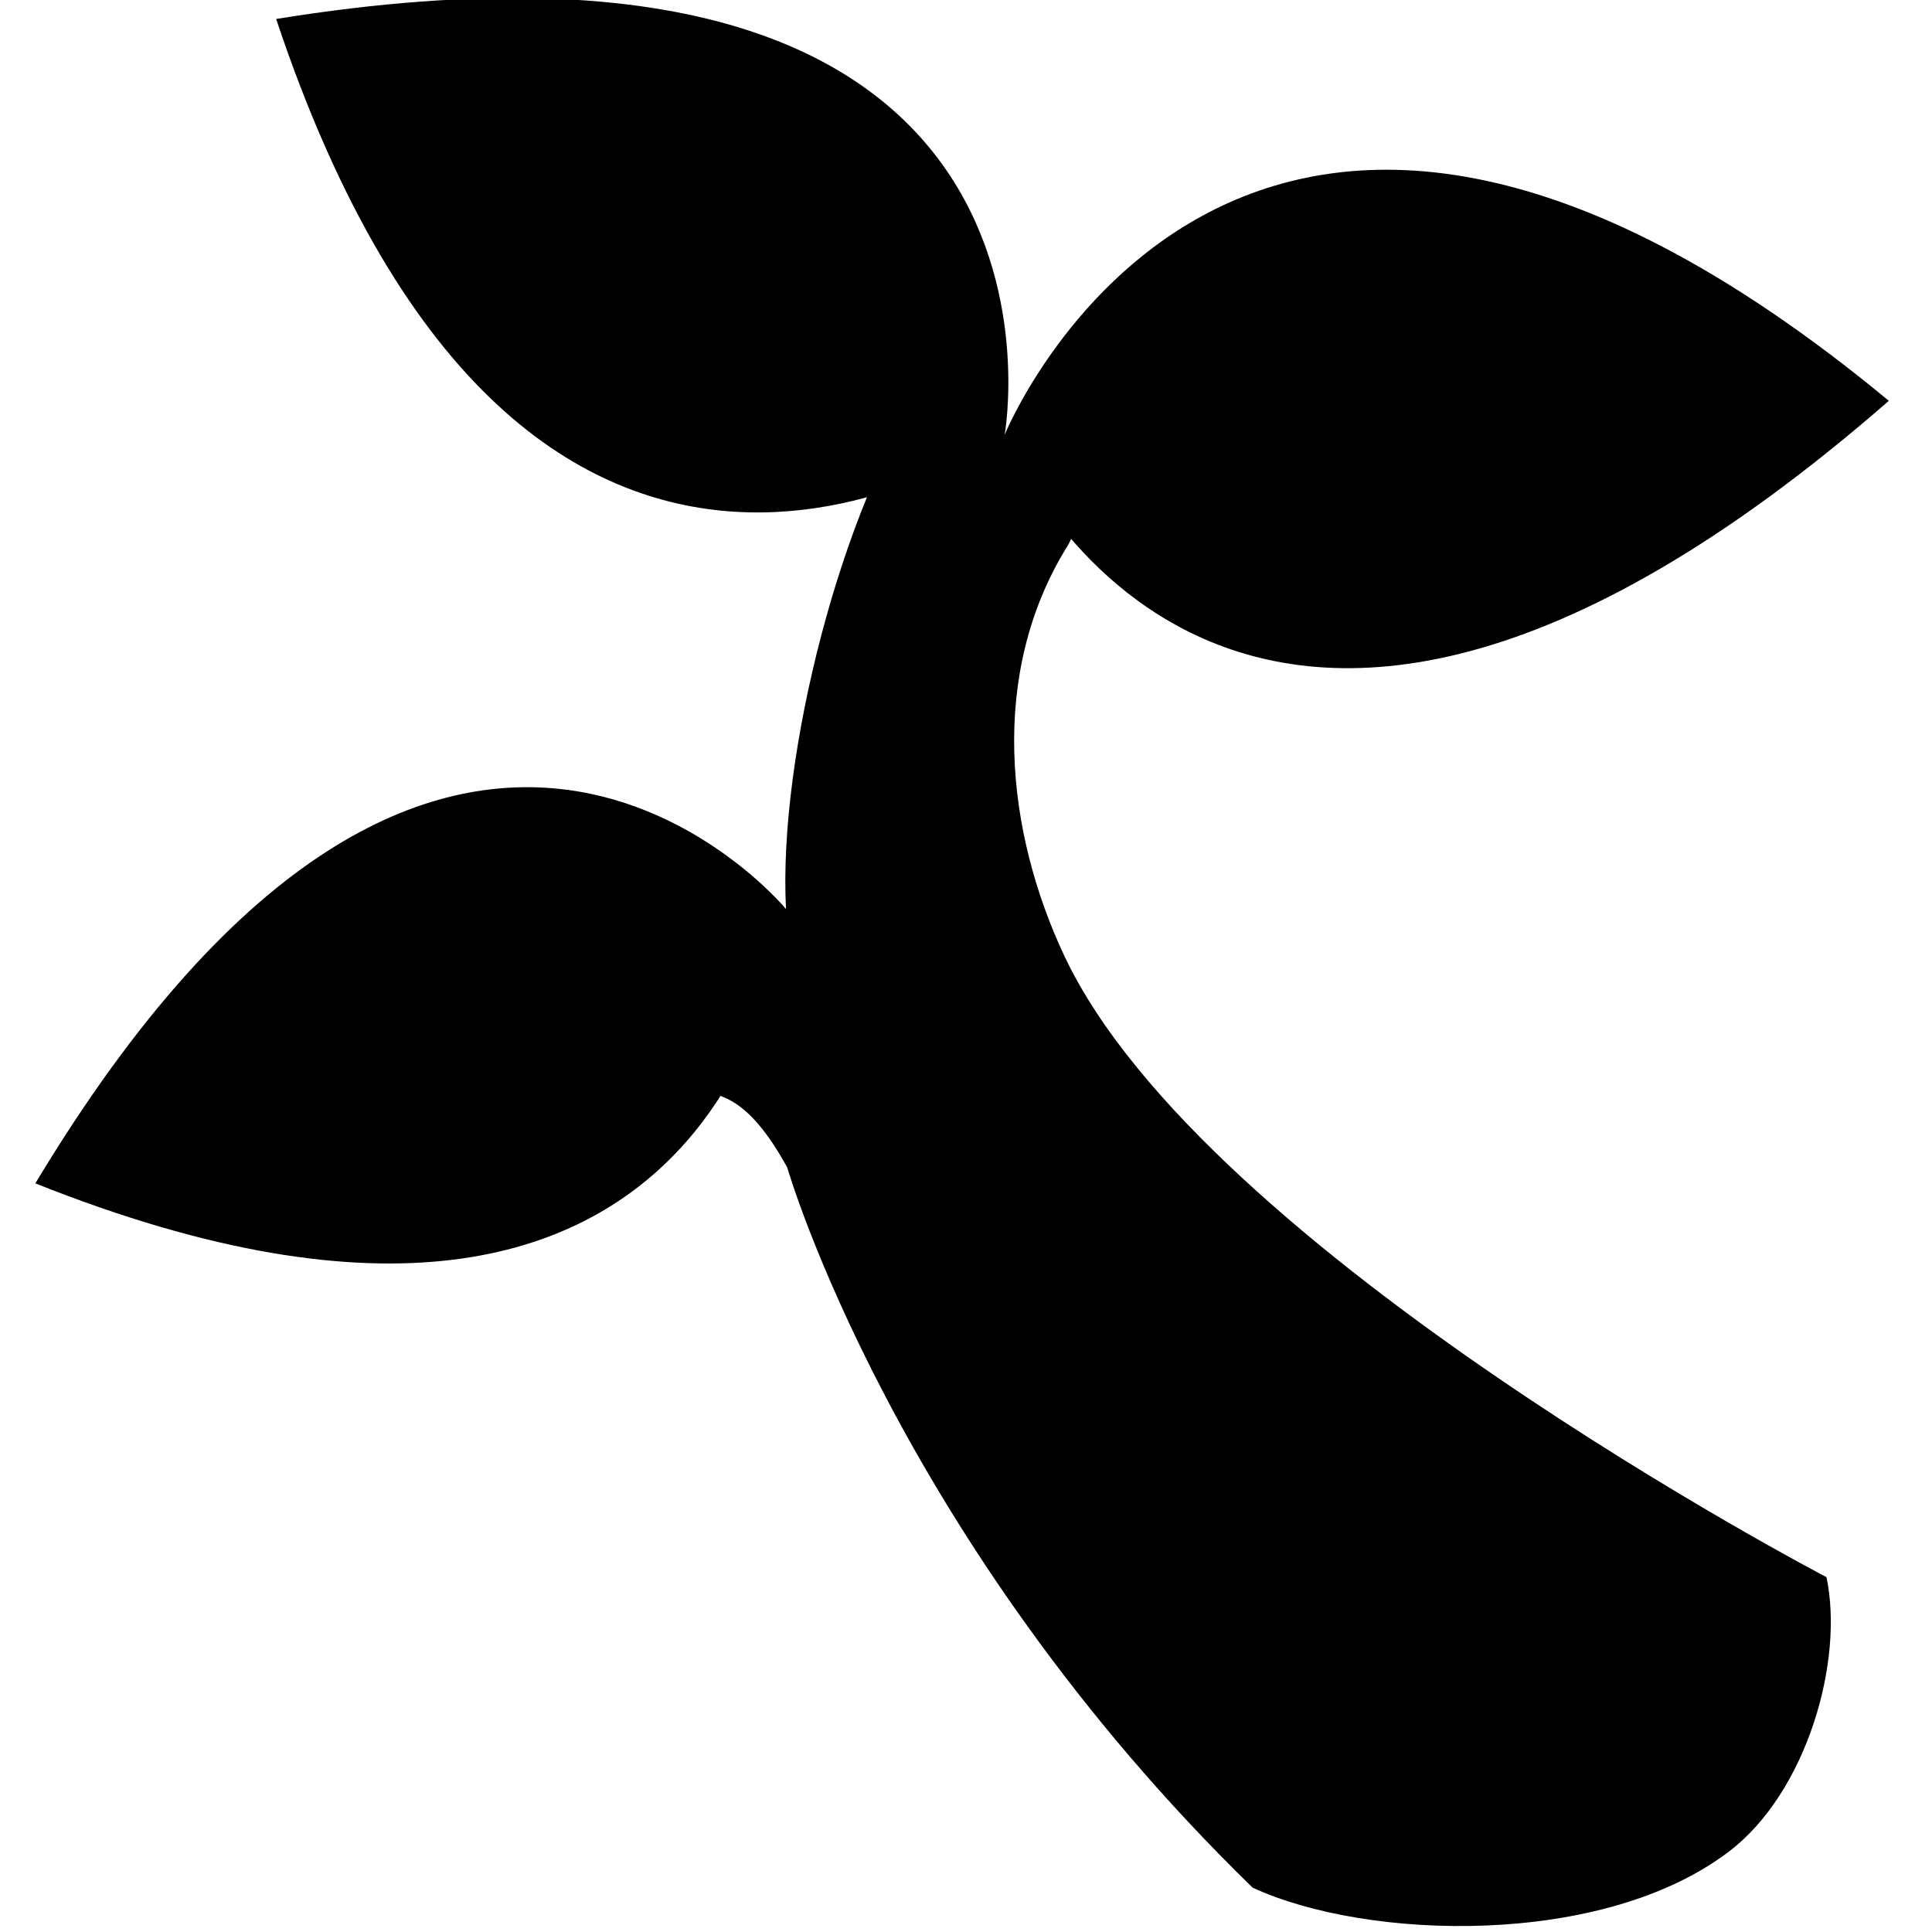 <?xml version="1.0" encoding="UTF-8" standalone="no"?>
<!-- Created with Inkscape (http://www.inkscape.org/) -->

<svg
   xmlns:dc="http://purl.org/dc/elements/1.1/"
   xmlns:cc="http://creativecommons.org/ns#"
   xmlns:rdf="http://www.w3.org/1999/02/22-rdf-syntax-ns#"
   xmlns:svg="http://www.w3.org/2000/svg"
   xmlns="http://www.w3.org/2000/svg"
   xmlns:sodipodi="http://sodipodi.sourceforge.net/DTD/sodipodi-0.dtd"
   xmlns:inkscape="http://www.inkscape.org/namespaces/inkscape"
   width="46.674mm"
   height="46.674mm"
   viewBox="0 0 46.674 46.674"
   version="1.1"
   id="svg8"
   inkscape:version="0.92.5 (2060ec1f9f, 2020-04-08)"
   sodipodi:docname="ramo.svg"
   inkscape:export-filename="/home/ulisses/Downloads/icons/semente.png"
   inkscape:export-xdpi="52.243324"
   inkscape:export-ydpi="52.243324">
  <defs
     id="defs2">
    <inkscape:perspective
       sodipodi:type="inkscape:persp3d"
       inkscape:vp_x="0 : 148.49999 : 1"
       inkscape:vp_y="0 : 999.99993 : 0"
       inkscape:vp_z="210 : 148.5 : 1"
       inkscape:persp3d-origin="105 : 98.999994 : 1"
       id="perspective1356" />
  </defs>
  <sodipodi:namedview
     id="base"
     pagecolor="#ffffff"
     bordercolor="#666666"
     borderopacity="1.0"
     inkscape:pageopacity="0.0"
     inkscape:pageshadow="2"
     inkscape:zoom="0.49497476"
     inkscape:cx="237.84484"
     inkscape:cy="114.88508"
     inkscape:document-units="mm"
     inkscape:current-layer="layer1"
     showgrid="false"
     inkscape:window-width="1366"
     inkscape:window-height="731"
     inkscape:window-x="0"
     inkscape:window-y="0"
     inkscape:window-maximized="1"
     showguides="true"
     inkscape:guide-bbox="true"
     fit-margin-top="0"
     fit-margin-left="0"
     fit-margin-right="0"
     fit-margin-bottom="0" />
  <g
     inkscape:label="Camada 1"
     inkscape:groupmode="layer"
     id="layer1"
     transform="translate(-15.549,-192.039)">
    <g
       id="g1419"
       transform="matrix(1.01,0,0,1.01,-49.203,-24.625)">
      <g
         transform="matrix(0.852,0,0,0.852,-28.319,167.367)"
         id="g1287">
        <g
           id="g1425"
           transform="matrix(1.006,0,0,1.006,-97.388,-37.746)">
          <path
             sodipodi:nodetypes="aacsscsccssa"
             inkscape:connector-curvature="0"
             id="path1206"
             d="m 255.617,136.546 c 0.497,2.361 -0.56,6.002 -2.706,7.646 -3.533,2.705 -10.131,2.492 -13.309,1.019 -9.999,-9.737 -12.988,-20.1 -12.988,-20.1 -1.581,-2.862 -2.493,-1.759 -3.838,-2.47 -3.004,-1.588 -9.642,-2.464 -9.387,-3.974 2.649,0.055 1.974,-3.65 4.371,-3.383 1.798,0.2 4.108,-0.071 8.821,2.619 -0.229,-4.329 1.593,-11.282 3.865,-14.587 1.635,0.848 5.03,2.774 3.98,4.471 -2.207,3.563 -1.699,7.978 -0.077,11.423 3.896,8.275 21.268,17.337 21.268,17.337 z"
             style="fill:#000000;stroke:#000000;stroke-width:0;stroke-linecap:butt;stroke-linejoin:miter;stroke-miterlimit:4;stroke-dasharray:none;stroke-opacity:1" />
          <path
             sodipodi:nodetypes="cac"
             inkscape:connector-curvature="0"
             id="path1110-8-0"
             d="m 257.357,103.719 c -18.598,16.217 -24.674,0.946 -24.674,0.946 0,0 6.511,-15.989 24.674,-0.946"
             style="fill:#000000;fill-opacity:1;stroke:#000000;stroke-width:0;stroke-linecap:butt;stroke-linejoin:miter;stroke-miterlimit:4;stroke-dasharray:none;stroke-opacity:1" />
          <path
             sodipodi:nodetypes="cac"
             inkscape:connector-curvature="0"
             id="path1110-8-0-3"
             d="m 205.632,125.557 c 11.491,-19.099 20.95,-7.655 20.95,-7.655 0,0 -1.164,15.551 -20.95,7.655"
             style="fill:#000000;fill-opacity:1;stroke:#000000;stroke-width:0;stroke-linecap:butt;stroke-linejoin:miter;stroke-miterlimit:4;stroke-dasharray:none;stroke-opacity:1" />
          <path
             sodipodi:nodetypes="cac"
             inkscape:connector-curvature="0"
             id="path1110-8-0-5"
             d="m 212.352,93.063 c 23.092,-3.733 20.331,11.601 20.331,11.601 0,0 -13.25,9.605 -20.331,-11.601"
             style="fill:#000000;fill-opacity:1;stroke:#000000;stroke-width:0;stroke-linecap:butt;stroke-linejoin:miter;stroke-miterlimit:4;stroke-dasharray:none;stroke-opacity:1" />
        </g>
      </g>
    </g>
  </g>
  <g
     inkscape:groupmode="layer"
     id="layer2"
     inkscape:label="Camada 2"
     transform="translate(-15.549,-192.039)" />
</svg>
